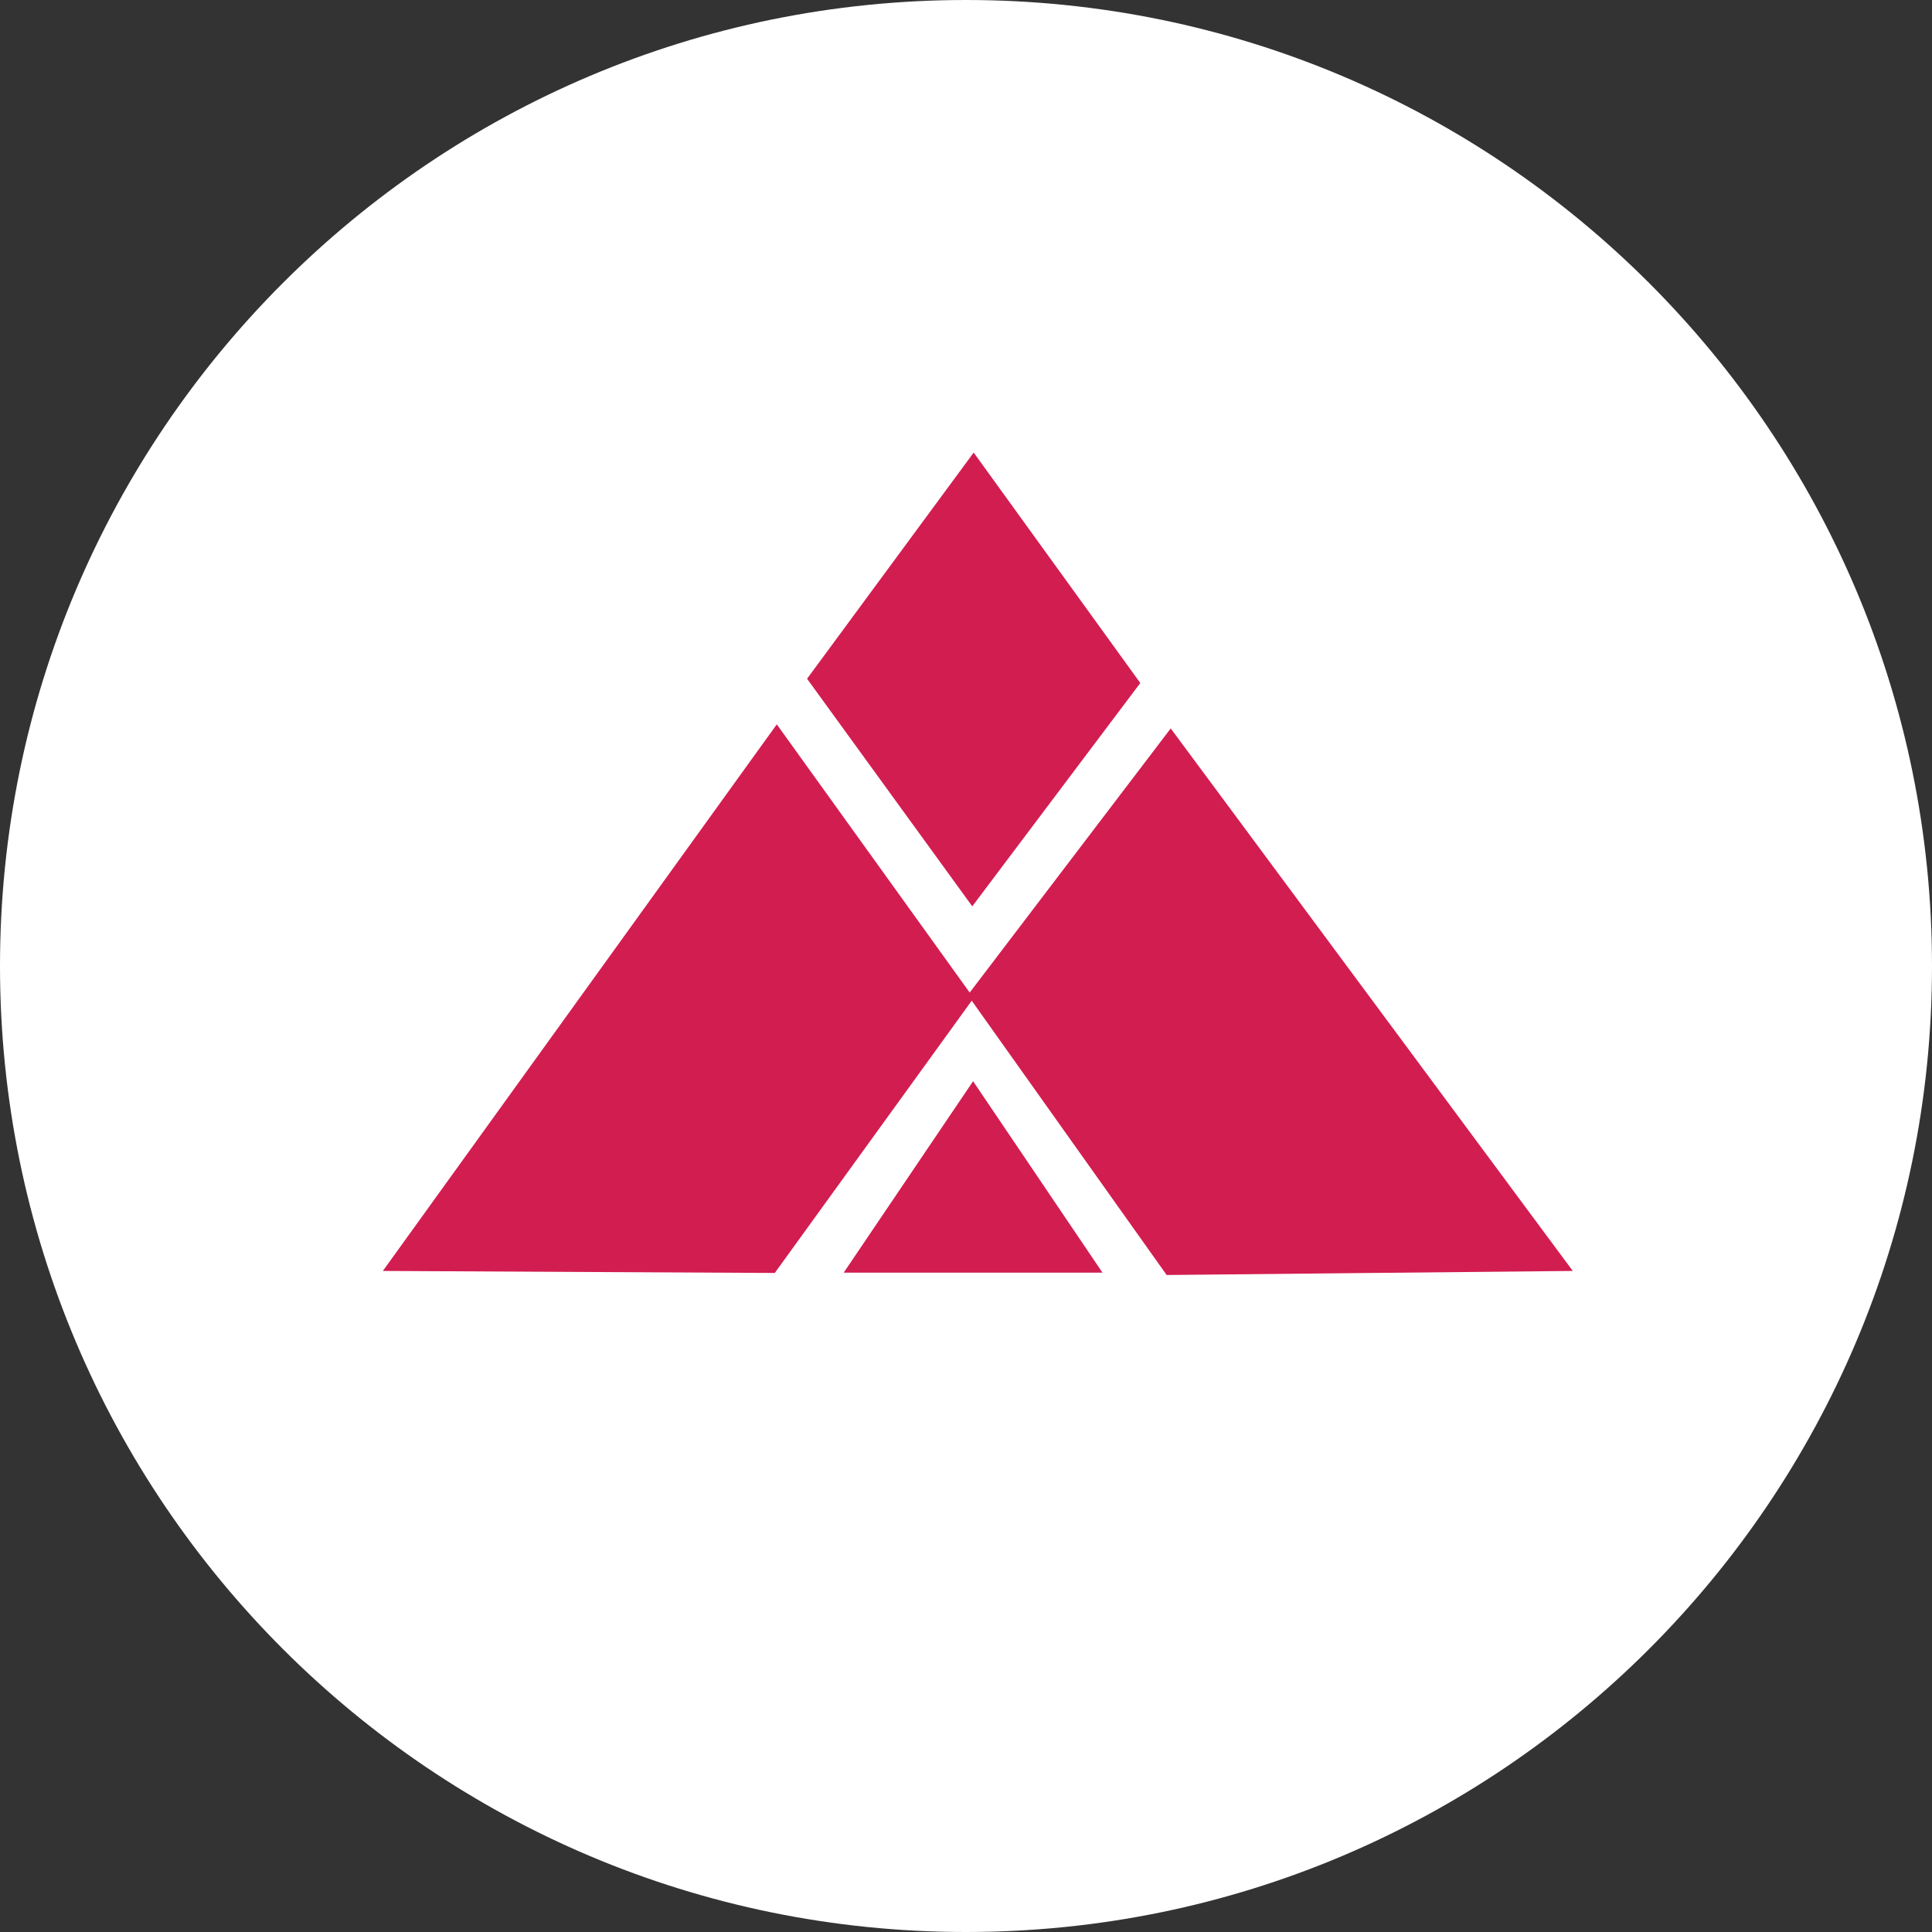 <svg width="1635" height="1635" xmlns="http://www.w3.org/2000/svg" xmlns:xlink="http://www.w3.org/1999/xlink" xml:space="preserve" overflow="hidden"><rect width="100%" height="100%" fill="#333333" stroke="none"/><defs><clipPath id="clip0"><rect x="420" y="970" width="1635" height="1635"/></clipPath></defs><g clip-path="url(#clip0)" transform="translate(-420 -970)"><path d="M420 1787.5C420 1336.01 786.007 970 1237.5 970 1688.99 970 2055 1336.01 2055 1787.5 2055 2238.99 1688.99 2605 1237.5 2605 786.007 2605 420 2238.99 420 1787.5Z" fill="#FFFFFF" fill-rule="evenodd"/><path d="M1244 1353 1103 1544.4 1242.8 1737 1385 1548.01 1244 1353Z" fill="#D21D50" fill-rule="evenodd"/><path d="M744 2045.56 1075.66 2047.28 1242.34 1816.86 1407.31 2049 1751 2045.56 1410.75 1586.44 1240.63 1809.98 1077.38 1583 744 2045.56Z" fill="#D21D50" fill-rule="evenodd"/><path d="M1134 2047 1243.5 1885 1353 2047Z" fill="#D21D50" fill-rule="evenodd"/></g></svg>